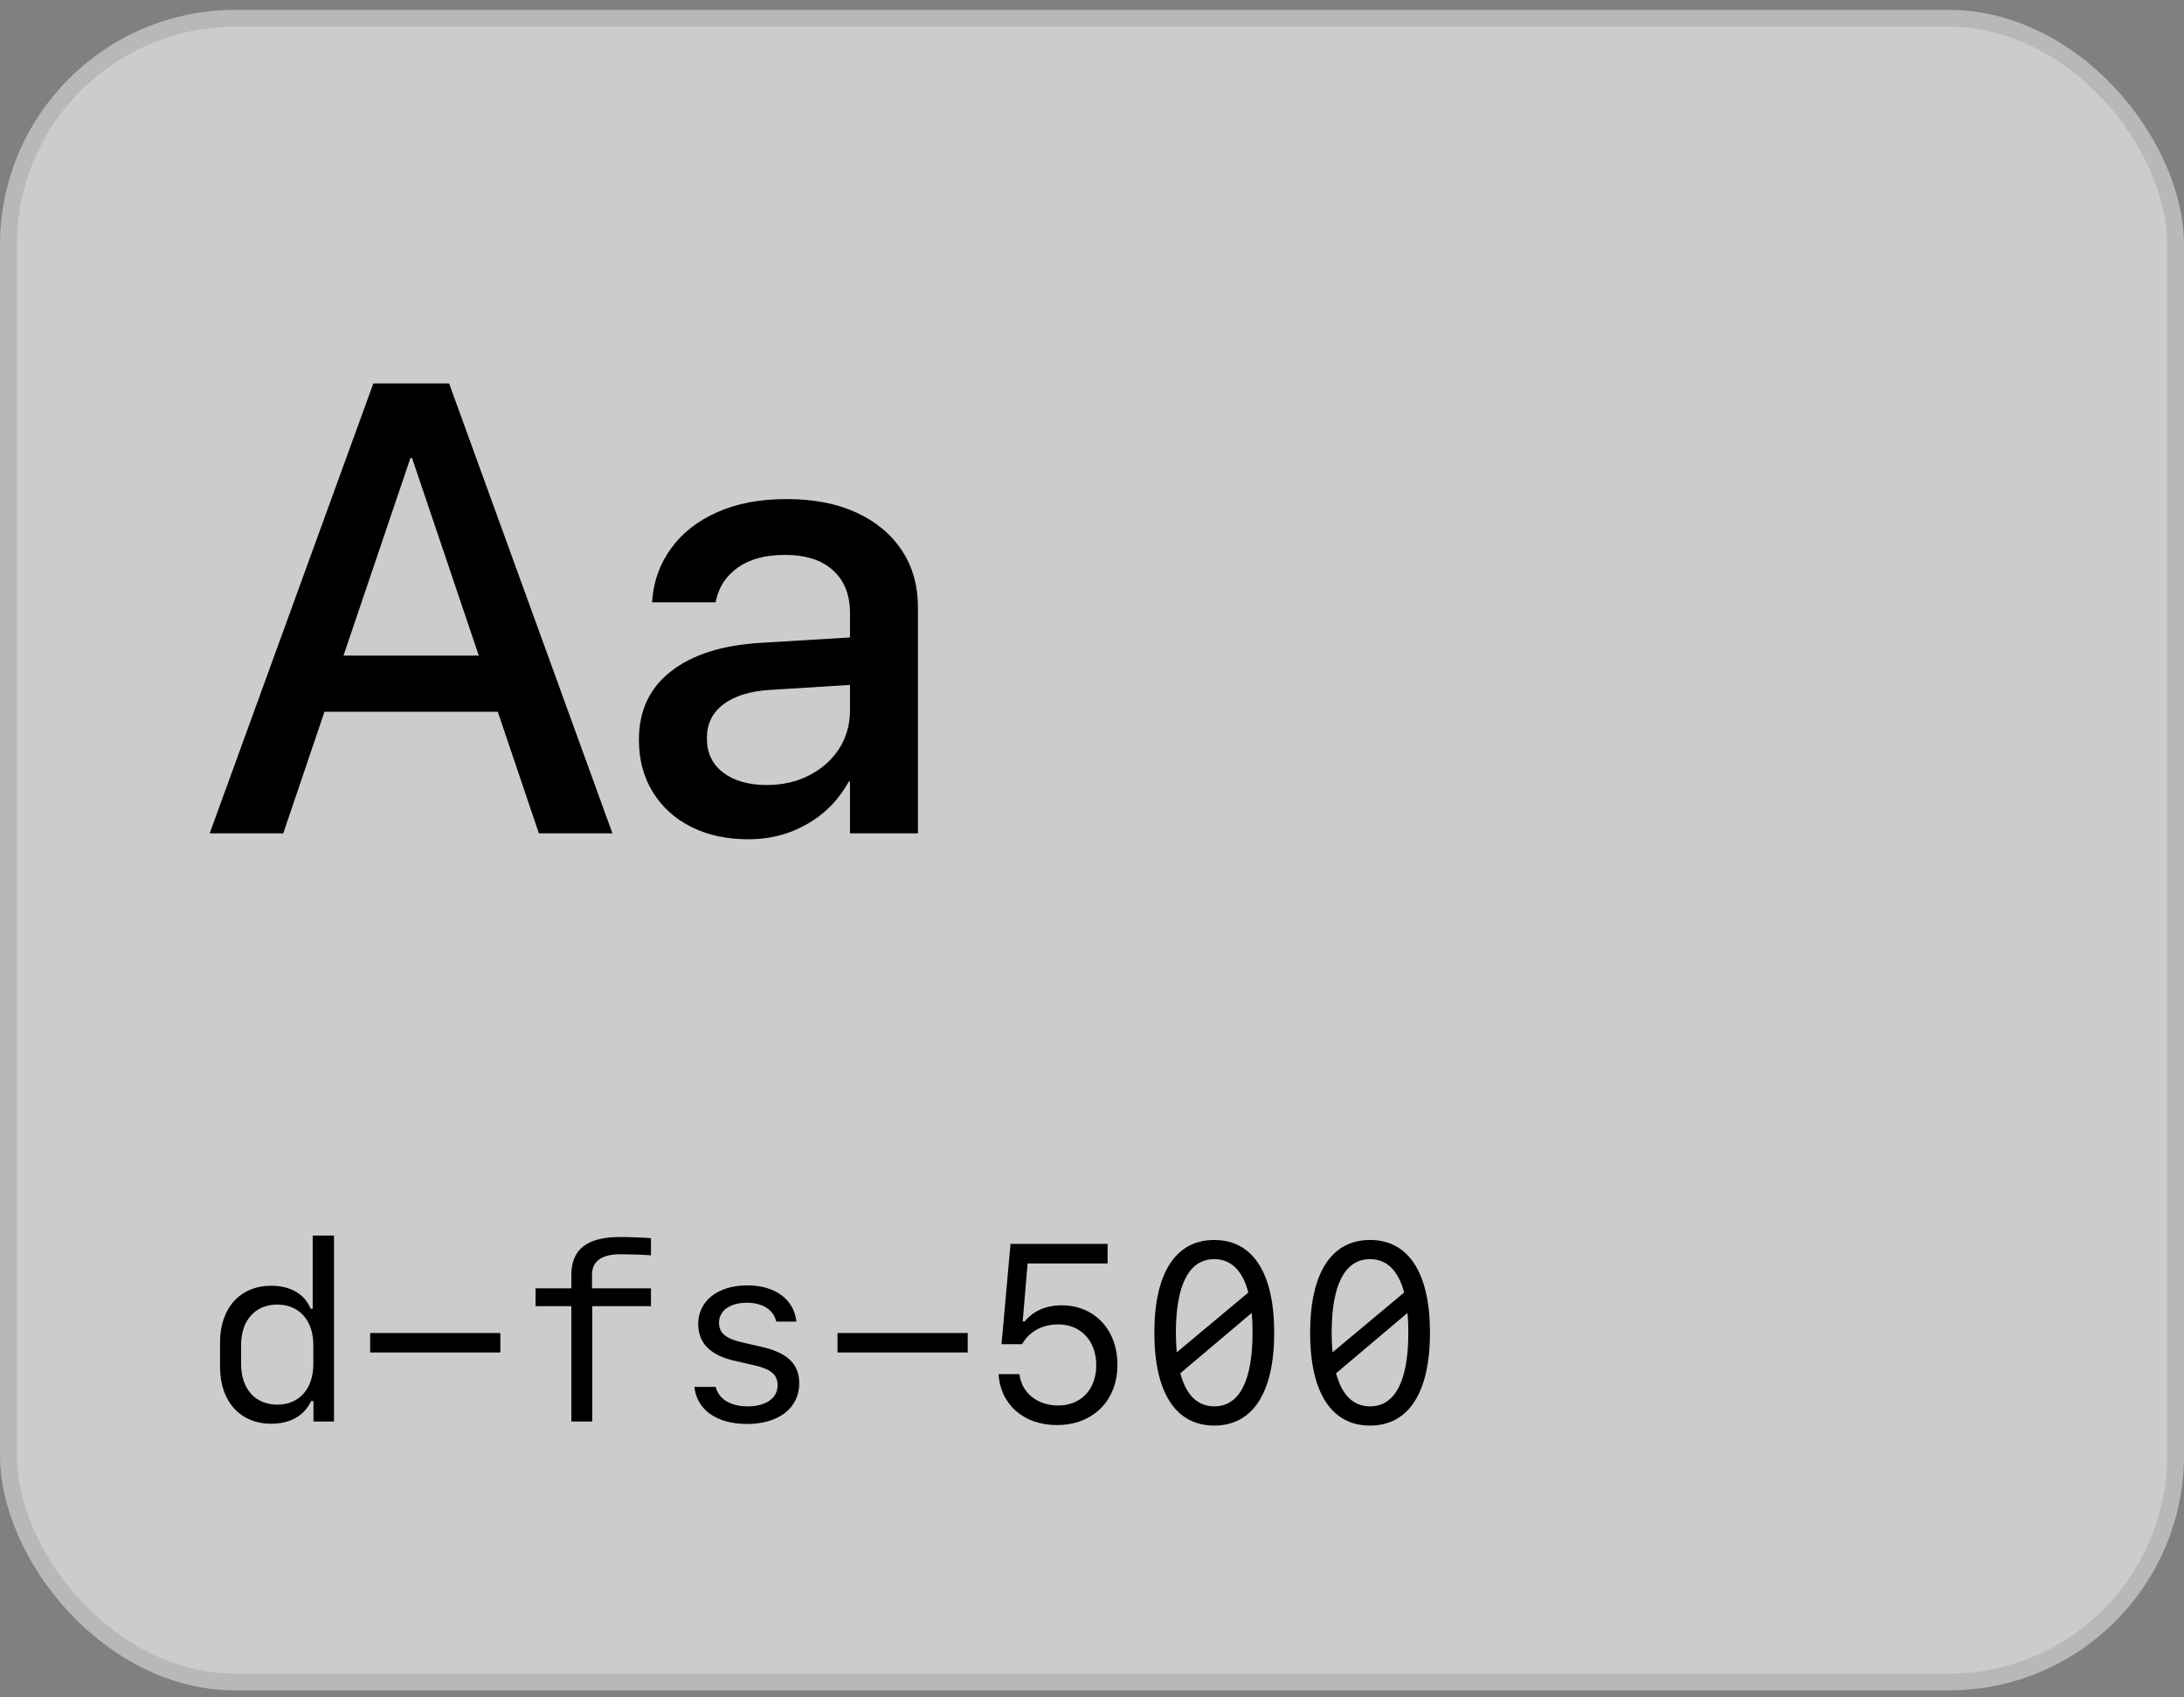 <svg width="130" height="101" viewBox="0 0 130 101" fill="none" xmlns="http://www.w3.org/2000/svg">
<rect x="0" y="0" width="130" height="101" fill="#808080" stroke="none"/>
<rect y="0.59" width="130" height="100" rx="14" fill="white" fill-opacity="0.6"/>
<rect x="0.5" y="1.09" width="129" height="99" rx="13.5" stroke="black" stroke-opacity="0.1"/>
<path d="M12.482 49.59L22.224 22.816H25.601V27.25H24.432L16.861 49.59H12.482ZM17.214 42.354L18.42 39.014H30.518L31.724 42.354H17.214ZM32.076 49.59L24.524 27.25V22.816H26.732L36.455 49.59H32.076ZM44.545 49.943C43.246 49.943 42.108 49.695 41.131 49.2C40.154 48.706 39.393 48.013 38.849 47.122C38.304 46.232 38.032 45.205 38.032 44.042V44.005C38.032 42.298 38.663 40.95 39.925 39.96C41.199 38.958 42.986 38.389 45.287 38.253L52.672 37.808V40.628L45.825 41.055C44.625 41.129 43.698 41.42 43.042 41.927C42.399 42.422 42.077 43.084 42.077 43.912V43.949C42.077 44.803 42.399 45.477 43.042 45.972C43.698 46.467 44.563 46.714 45.64 46.714C46.58 46.714 47.421 46.522 48.163 46.139C48.918 45.755 49.511 45.23 49.944 44.562C50.377 43.881 50.594 43.121 50.594 42.279V36.472C50.594 35.396 50.26 34.554 49.592 33.948C48.924 33.33 47.965 33.021 46.716 33.021C45.565 33.021 44.638 33.268 43.933 33.763C43.24 34.258 42.807 34.895 42.634 35.674L42.597 35.841H38.812L38.83 35.637C38.929 34.511 39.306 33.503 39.962 32.612C40.617 31.709 41.527 30.998 42.69 30.479C43.852 29.959 45.231 29.699 46.827 29.699C48.423 29.699 49.802 29.965 50.965 30.497C52.128 31.029 53.031 31.777 53.674 32.742C54.317 33.707 54.639 34.839 54.639 36.138V49.59H50.594V46.51H50.52C50.136 47.215 49.641 47.827 49.035 48.347C48.429 48.854 47.742 49.25 46.976 49.534C46.221 49.806 45.411 49.943 44.545 49.943Z" fill="black"/>
<path d="M16.138 84.722C14.3 84.722 13.099 83.396 13.099 81.353V79.873C13.099 77.837 14.3 76.511 16.138 76.511C17.288 76.511 18.138 77.002 18.482 77.874H18.614V73.523H19.881V84.59H18.658V83.374H18.519C18.108 84.253 17.273 84.722 16.138 84.722ZM16.504 83.587C17.808 83.587 18.65 82.649 18.65 81.177V80.034C18.65 78.57 17.808 77.632 16.504 77.632C15.193 77.632 14.351 78.57 14.351 80.034V81.177C14.351 82.642 15.193 83.587 16.504 83.587ZM29.783 80.481H22.034V79.324H29.783V80.481ZM34.009 84.59V77.727H31.878V76.665H34.009V75.867C34.009 74.329 34.961 73.611 36.917 73.611C37.378 73.611 38.484 73.648 38.748 73.684V74.702C38.404 74.666 37.378 74.636 36.932 74.636C35.826 74.636 35.24 75.046 35.24 75.845V76.665H38.748V77.727H35.254V84.59H34.009ZM41.56 78.789C41.56 77.412 42.732 76.489 44.483 76.489C46.138 76.489 47.259 77.317 47.405 78.643H46.204C46.058 77.947 45.391 77.522 44.461 77.522C43.45 77.522 42.798 77.991 42.798 78.716C42.798 79.324 43.209 79.668 44.205 79.888L45.325 80.144C46.871 80.496 47.574 81.17 47.574 82.32C47.574 83.784 46.351 84.737 44.468 84.737C42.666 84.737 41.473 83.894 41.334 82.532H42.601C42.784 83.264 43.487 83.689 44.512 83.689C45.596 83.689 46.285 83.198 46.285 82.437C46.285 81.807 45.897 81.47 44.886 81.243L43.706 80.972C42.271 80.642 41.56 79.917 41.56 78.789ZM57.601 80.481H49.852V79.324H57.601V80.481ZM62.911 84.802C60.94 84.802 59.549 83.587 59.439 81.77H60.684C60.801 82.876 61.746 83.638 62.984 83.638C64.346 83.638 65.254 82.678 65.254 81.243C65.254 79.793 64.339 78.811 62.984 78.811C62.039 78.811 61.255 79.243 60.838 79.99H59.615L60.149 74.021H65.928V75.186H61.167L60.874 78.635H60.992C61.512 78.005 62.266 77.676 63.196 77.676C65.152 77.676 66.514 79.133 66.514 81.213C66.514 83.352 65.057 84.802 62.911 84.802ZM72.278 84.832C69.978 84.832 68.711 82.869 68.711 79.309C68.711 75.75 69.978 73.787 72.278 73.787C74.571 73.787 75.845 75.75 75.845 79.309C75.845 82.869 74.571 84.832 72.278 84.832ZM69.993 79.309C69.993 79.727 70.015 80.115 70.044 80.474L74.307 76.914C73.963 75.603 73.274 74.929 72.278 74.929C70.784 74.929 69.993 76.438 69.993 79.309ZM72.278 83.689C73.772 83.689 74.556 82.173 74.556 79.309C74.556 78.884 74.541 78.496 74.505 78.13L70.257 81.719C70.601 83.015 71.282 83.689 72.278 83.689ZM81.551 84.832C79.251 84.832 77.984 82.869 77.984 79.309C77.984 75.75 79.251 73.787 81.551 73.787C83.843 73.787 85.118 75.75 85.118 79.309C85.118 82.869 83.843 84.832 81.551 84.832ZM79.266 79.309C79.266 79.727 79.288 80.115 79.317 80.474L83.58 76.914C83.235 75.603 82.547 74.929 81.551 74.929C80.057 74.929 79.266 76.438 79.266 79.309ZM81.551 83.689C83.045 83.689 83.829 82.173 83.829 79.309C83.829 78.884 83.814 78.496 83.777 78.13L79.529 81.719C79.874 83.015 80.555 83.689 81.551 83.689Z" fill="black"/>
</svg>
